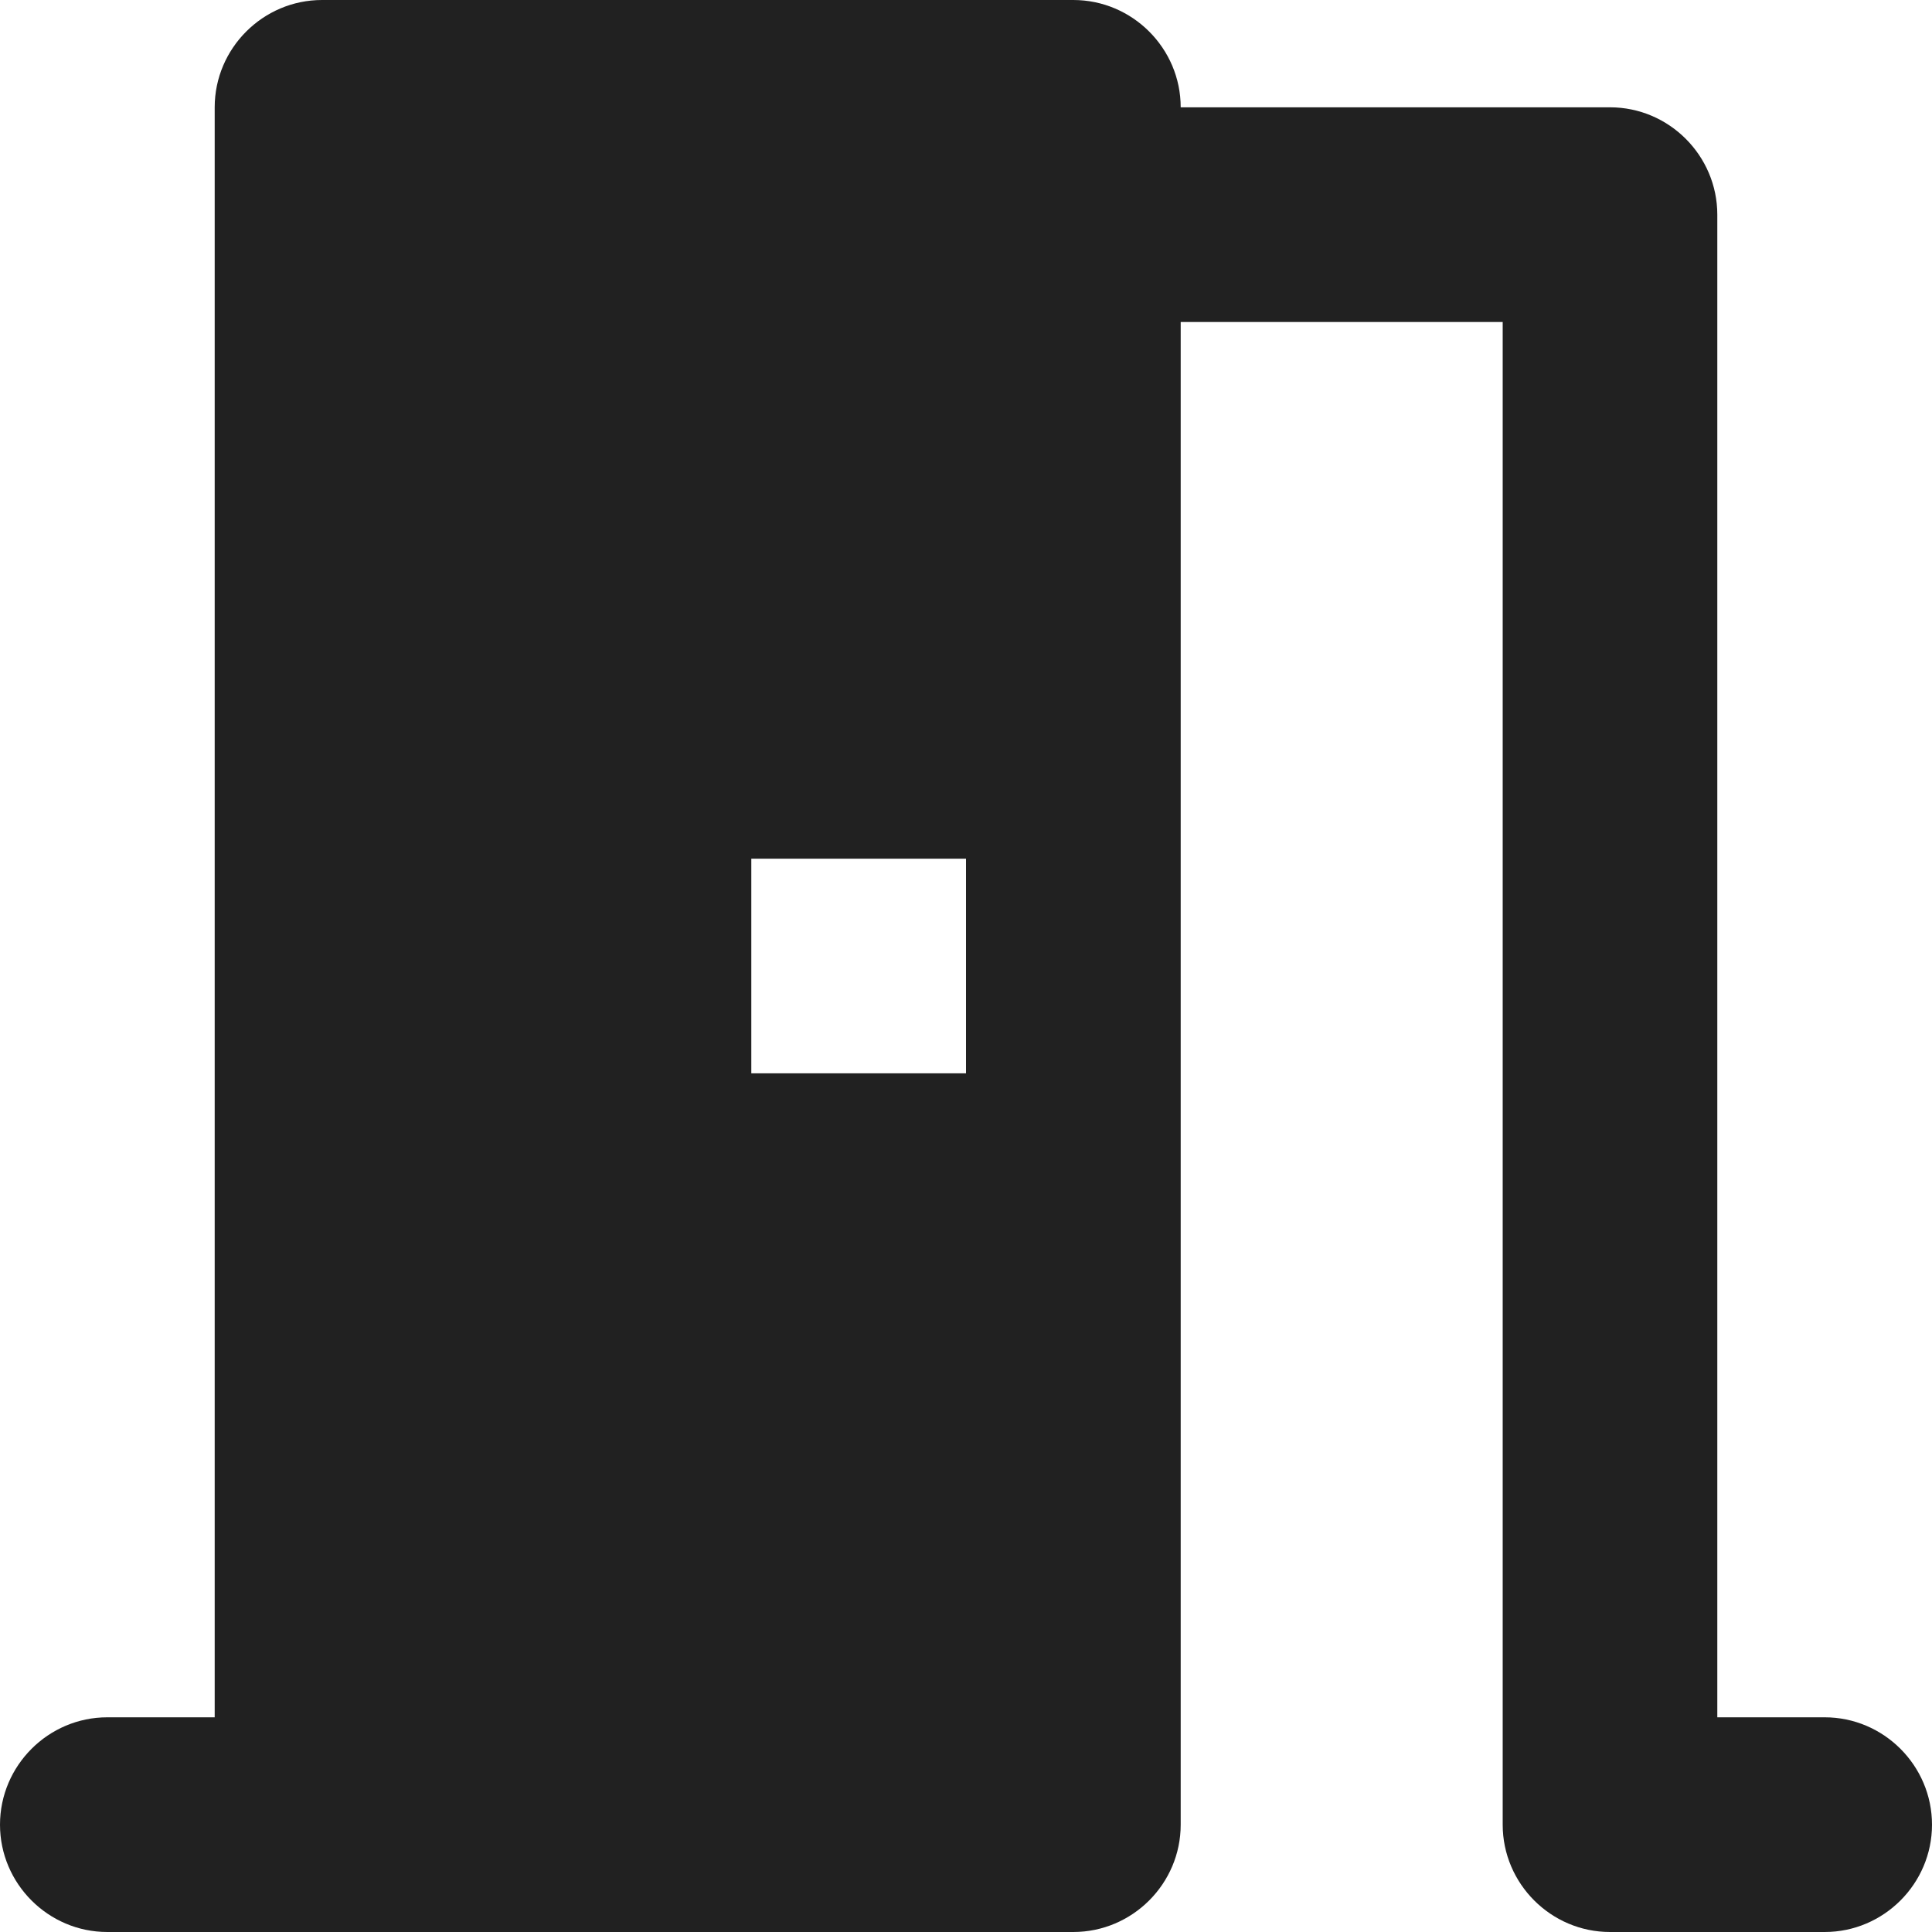<svg width="24" height="24" viewBox="0 0 24 24" fill="none" xmlns="http://www.w3.org/2000/svg">
<path d="M22.667 21.333H21.333V2.667C21.333 1.933 20.733 1.333 20 1.333H14.667C14.667 0.6 14.067 0 13.333 0H4C3.267 0 2.667 0.6 2.667 1.333V21.333H1.333C0.6 21.333 0 21.933 0 22.667C0 23.4 0.6 24 1.333 24H13.333C14.067 24 14.667 23.4 14.667 22.667V4H18.667V22.667C18.667 23.4 19.267 24 20 24H22.667C23.4 24 24 23.4 24 22.667C24 21.933 23.4 21.333 22.667 21.333ZM12 13.333H9.333V10.667H12V13.333Z" fill="#212121"/>
</svg>
